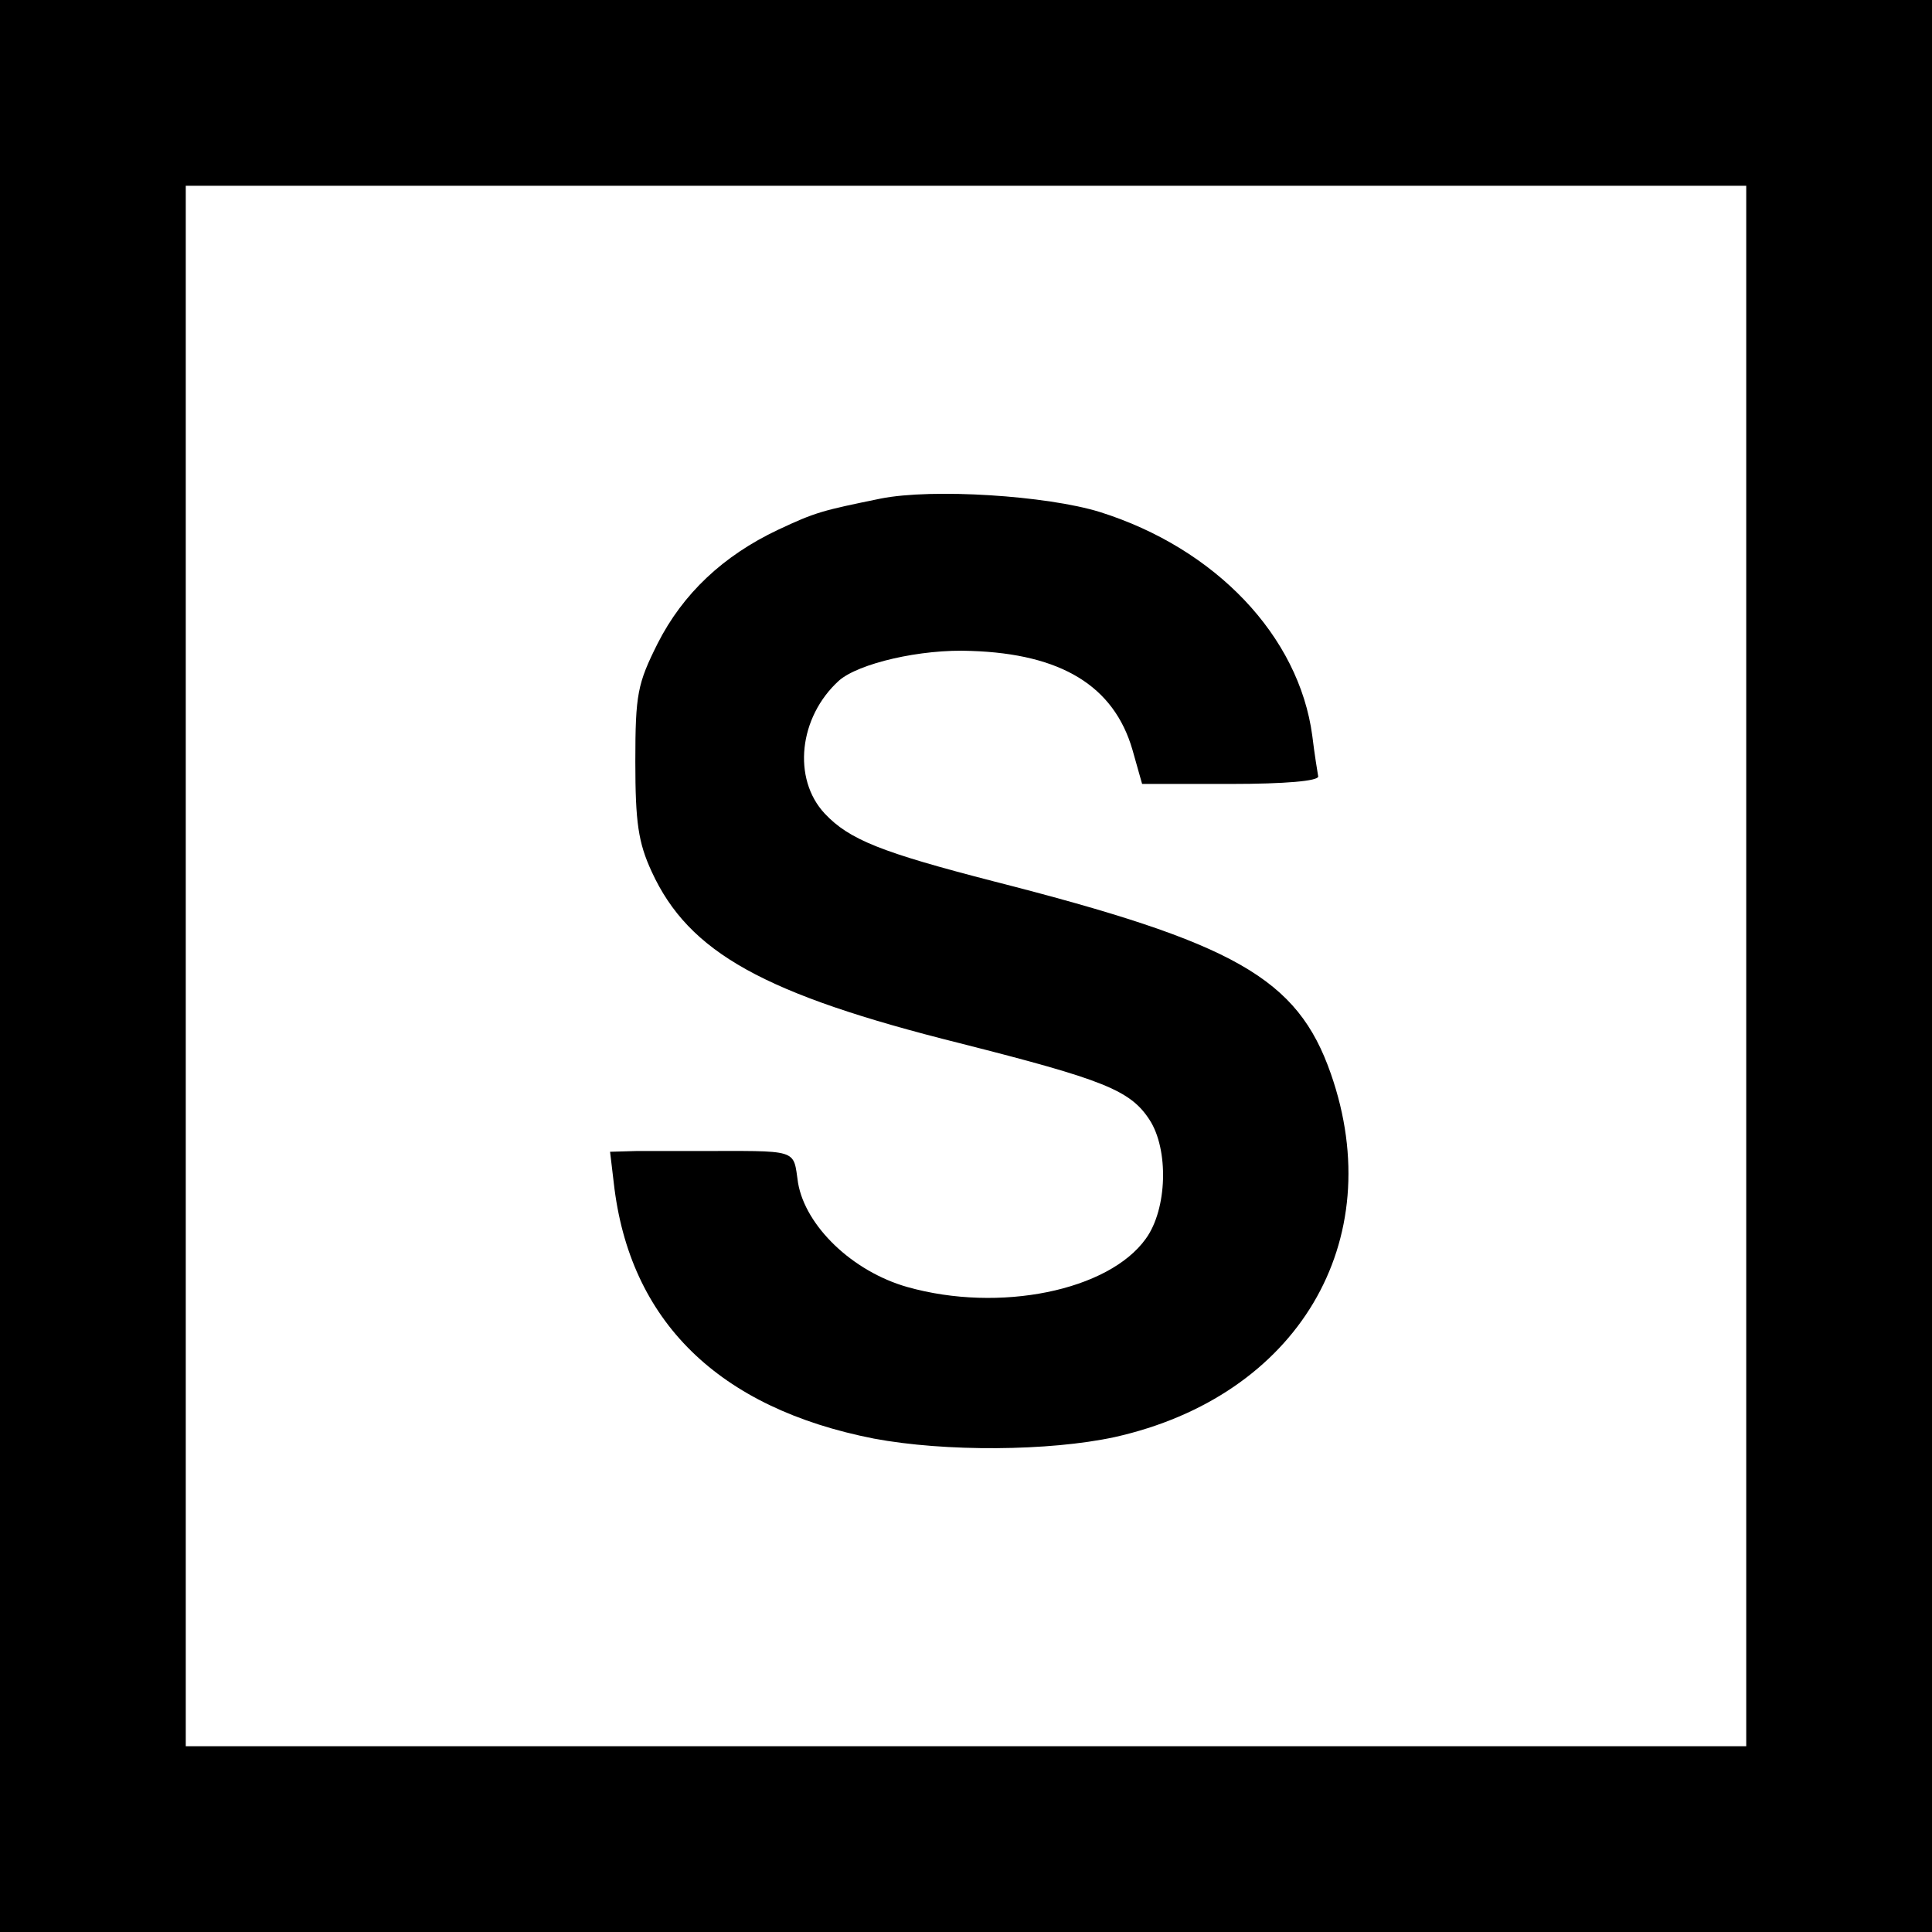 <?xml version="1.0" standalone="no"?>
<!DOCTYPE svg PUBLIC "-//W3C//DTD SVG 20010904//EN"
 "http://www.w3.org/TR/2001/REC-SVG-20010904/DTD/svg10.dtd">
<svg version="1.0" xmlns="http://www.w3.org/2000/svg"
 width="260pt" height="260pt" viewBox="0 0 260 260"
 preserveAspectRatio="xMidYMid meet">
<g transform="translate(0,260) scale(0.1,-0.1)"
fill="#000000" stroke="none">
<path d="M0 1300 l0 -1300 1300 0 1300 0 0 1300 0 1300 -1300 0 -1300 0 0
-1300z m2350 0 l0 -1050 -1050 0 -1050 0 0 1050 0 1050 1050 0 1050 0 0 -1050z"/>
<path d="M1185 1929 c-78 -16 -87 -18 -138 -42 -74 -35 -128 -86 -162 -153
-27 -54 -30 -68 -30 -159 0 -82 4 -109 22 -148 50 -109 151 -165 415 -231 193
-49 229 -63 255 -103 26 -40 24 -120 -5 -160 -50 -70 -197 -100 -321 -65 -74
21 -137 82 -147 140 -7 47 3 43 -139 43 -25 0 -60 0 -79 0 l-35 -1 5 -42 c21
-186 141 -303 350 -344 96 -18 236 -17 324 2 246 55 370 263 291 489 -45 129
-129 176 -454 259 -151 39 -194 56 -227 91 -44 47 -35 130 19 179 26 23 110
43 178 40 121 -4 192 -47 217 -133 l13 -46 119 0 c74 0 118 4 118 10 -1 6 -5
30 -8 55 -18 134 -130 252 -286 301 -71 22 -225 32 -295 18z"/>
</g>
</svg>
